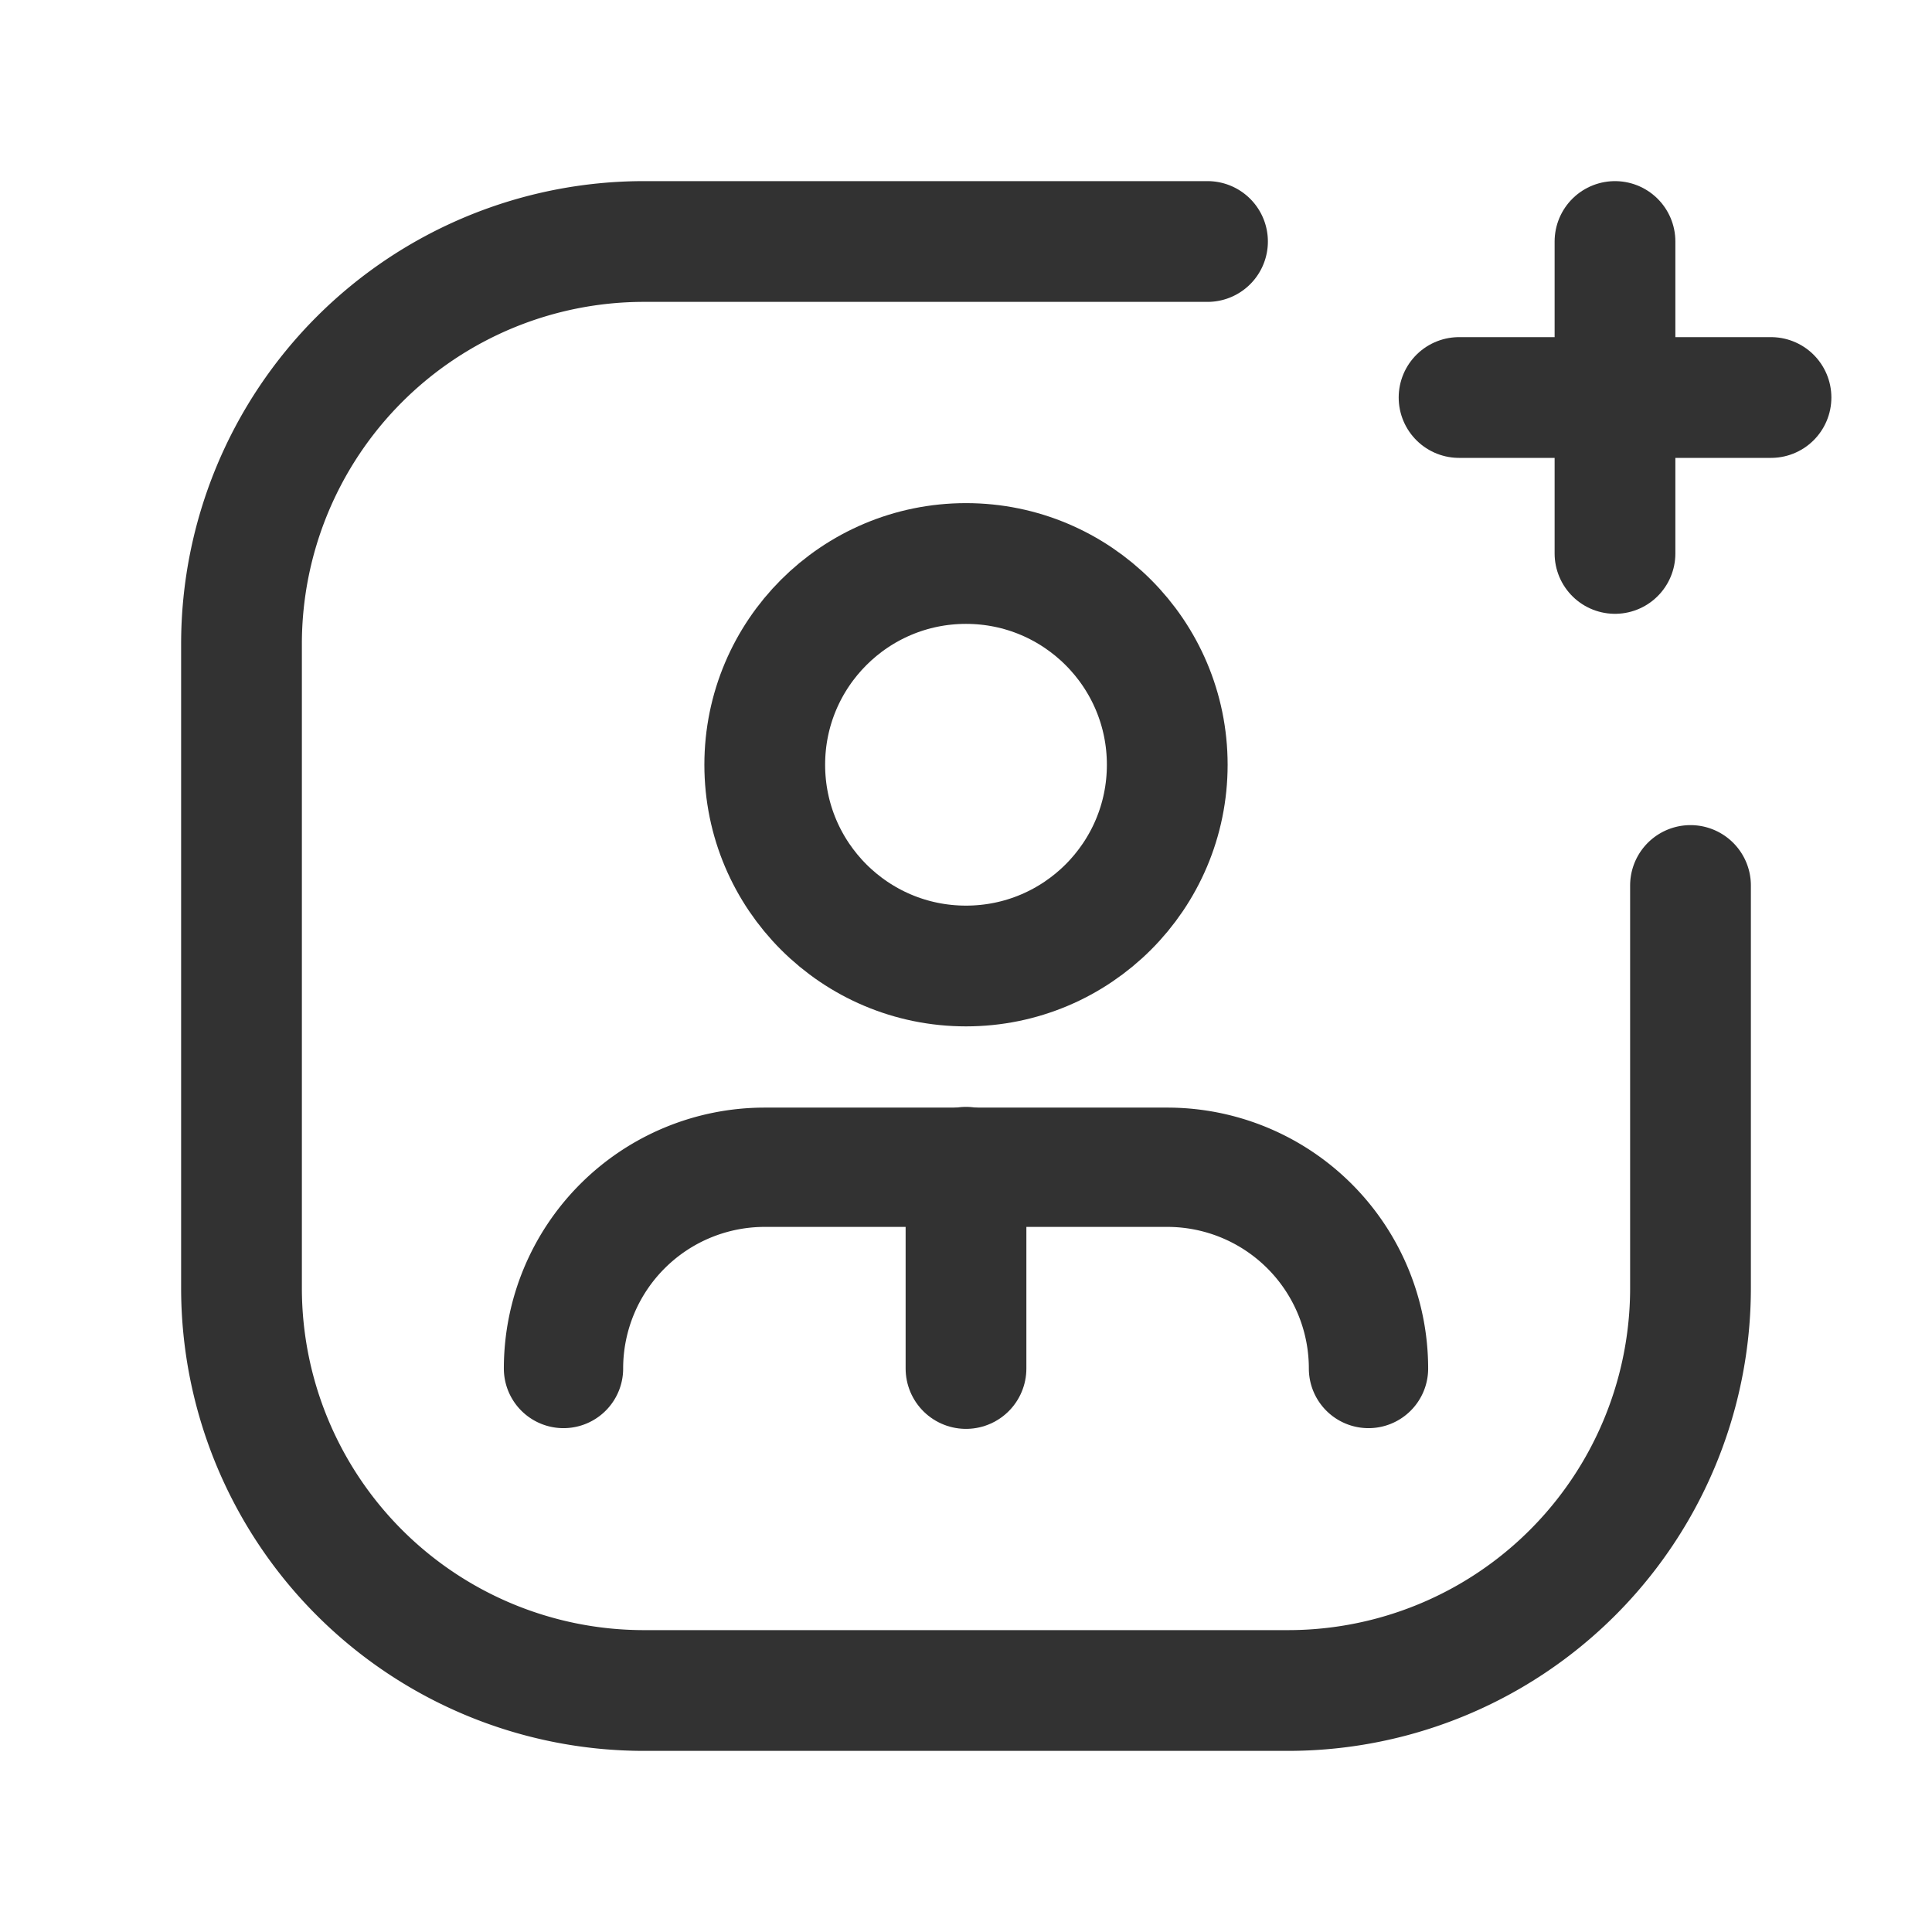 <svg id="Layer_3" data-name="Layer 3" xmlns="http://www.w3.org/2000/svg" viewBox="0 0 24 24"><path d="M17,17a2.5,2.5,0,0,0-2.5-2.5h-5A2.5,2.5,0,0,0,7,17" fill="none" stroke="#323232" stroke-linecap="round" stroke-linejoin="round" stroke-width="1.482"/><circle cx="12" cy="9.5" r="2.5" fill="none" stroke="#323232" stroke-linecap="round" stroke-linejoin="round" stroke-width="1.5"/><line x1="22" y1="4.938" x2="18.125" y2="4.938" fill="none" stroke="#323232" stroke-linecap="round" stroke-linejoin="round" stroke-width="1.5"/><line x1="20.062" y1="3" x2="20.062" y2="6.875" fill="none" stroke="#323232" stroke-linecap="round" stroke-linejoin="round" stroke-width="1.5"/><line x1="12" y1="17" x2="12" y2="14.5" fill="none" stroke="#323232" stroke-linecap="round" stroke-linejoin="round" stroke-width="1.5"/><path d="M21,11v5a5,5,0,0,1-5,5H8a5,5,0,0,1-5-5V8A5,5,0,0,1,8,3h7" fill="none" stroke="#323232" stroke-linecap="round" stroke-linejoin="round" stroke-width="1.5"/><rect width="24" height="24" fill="none"/></svg>